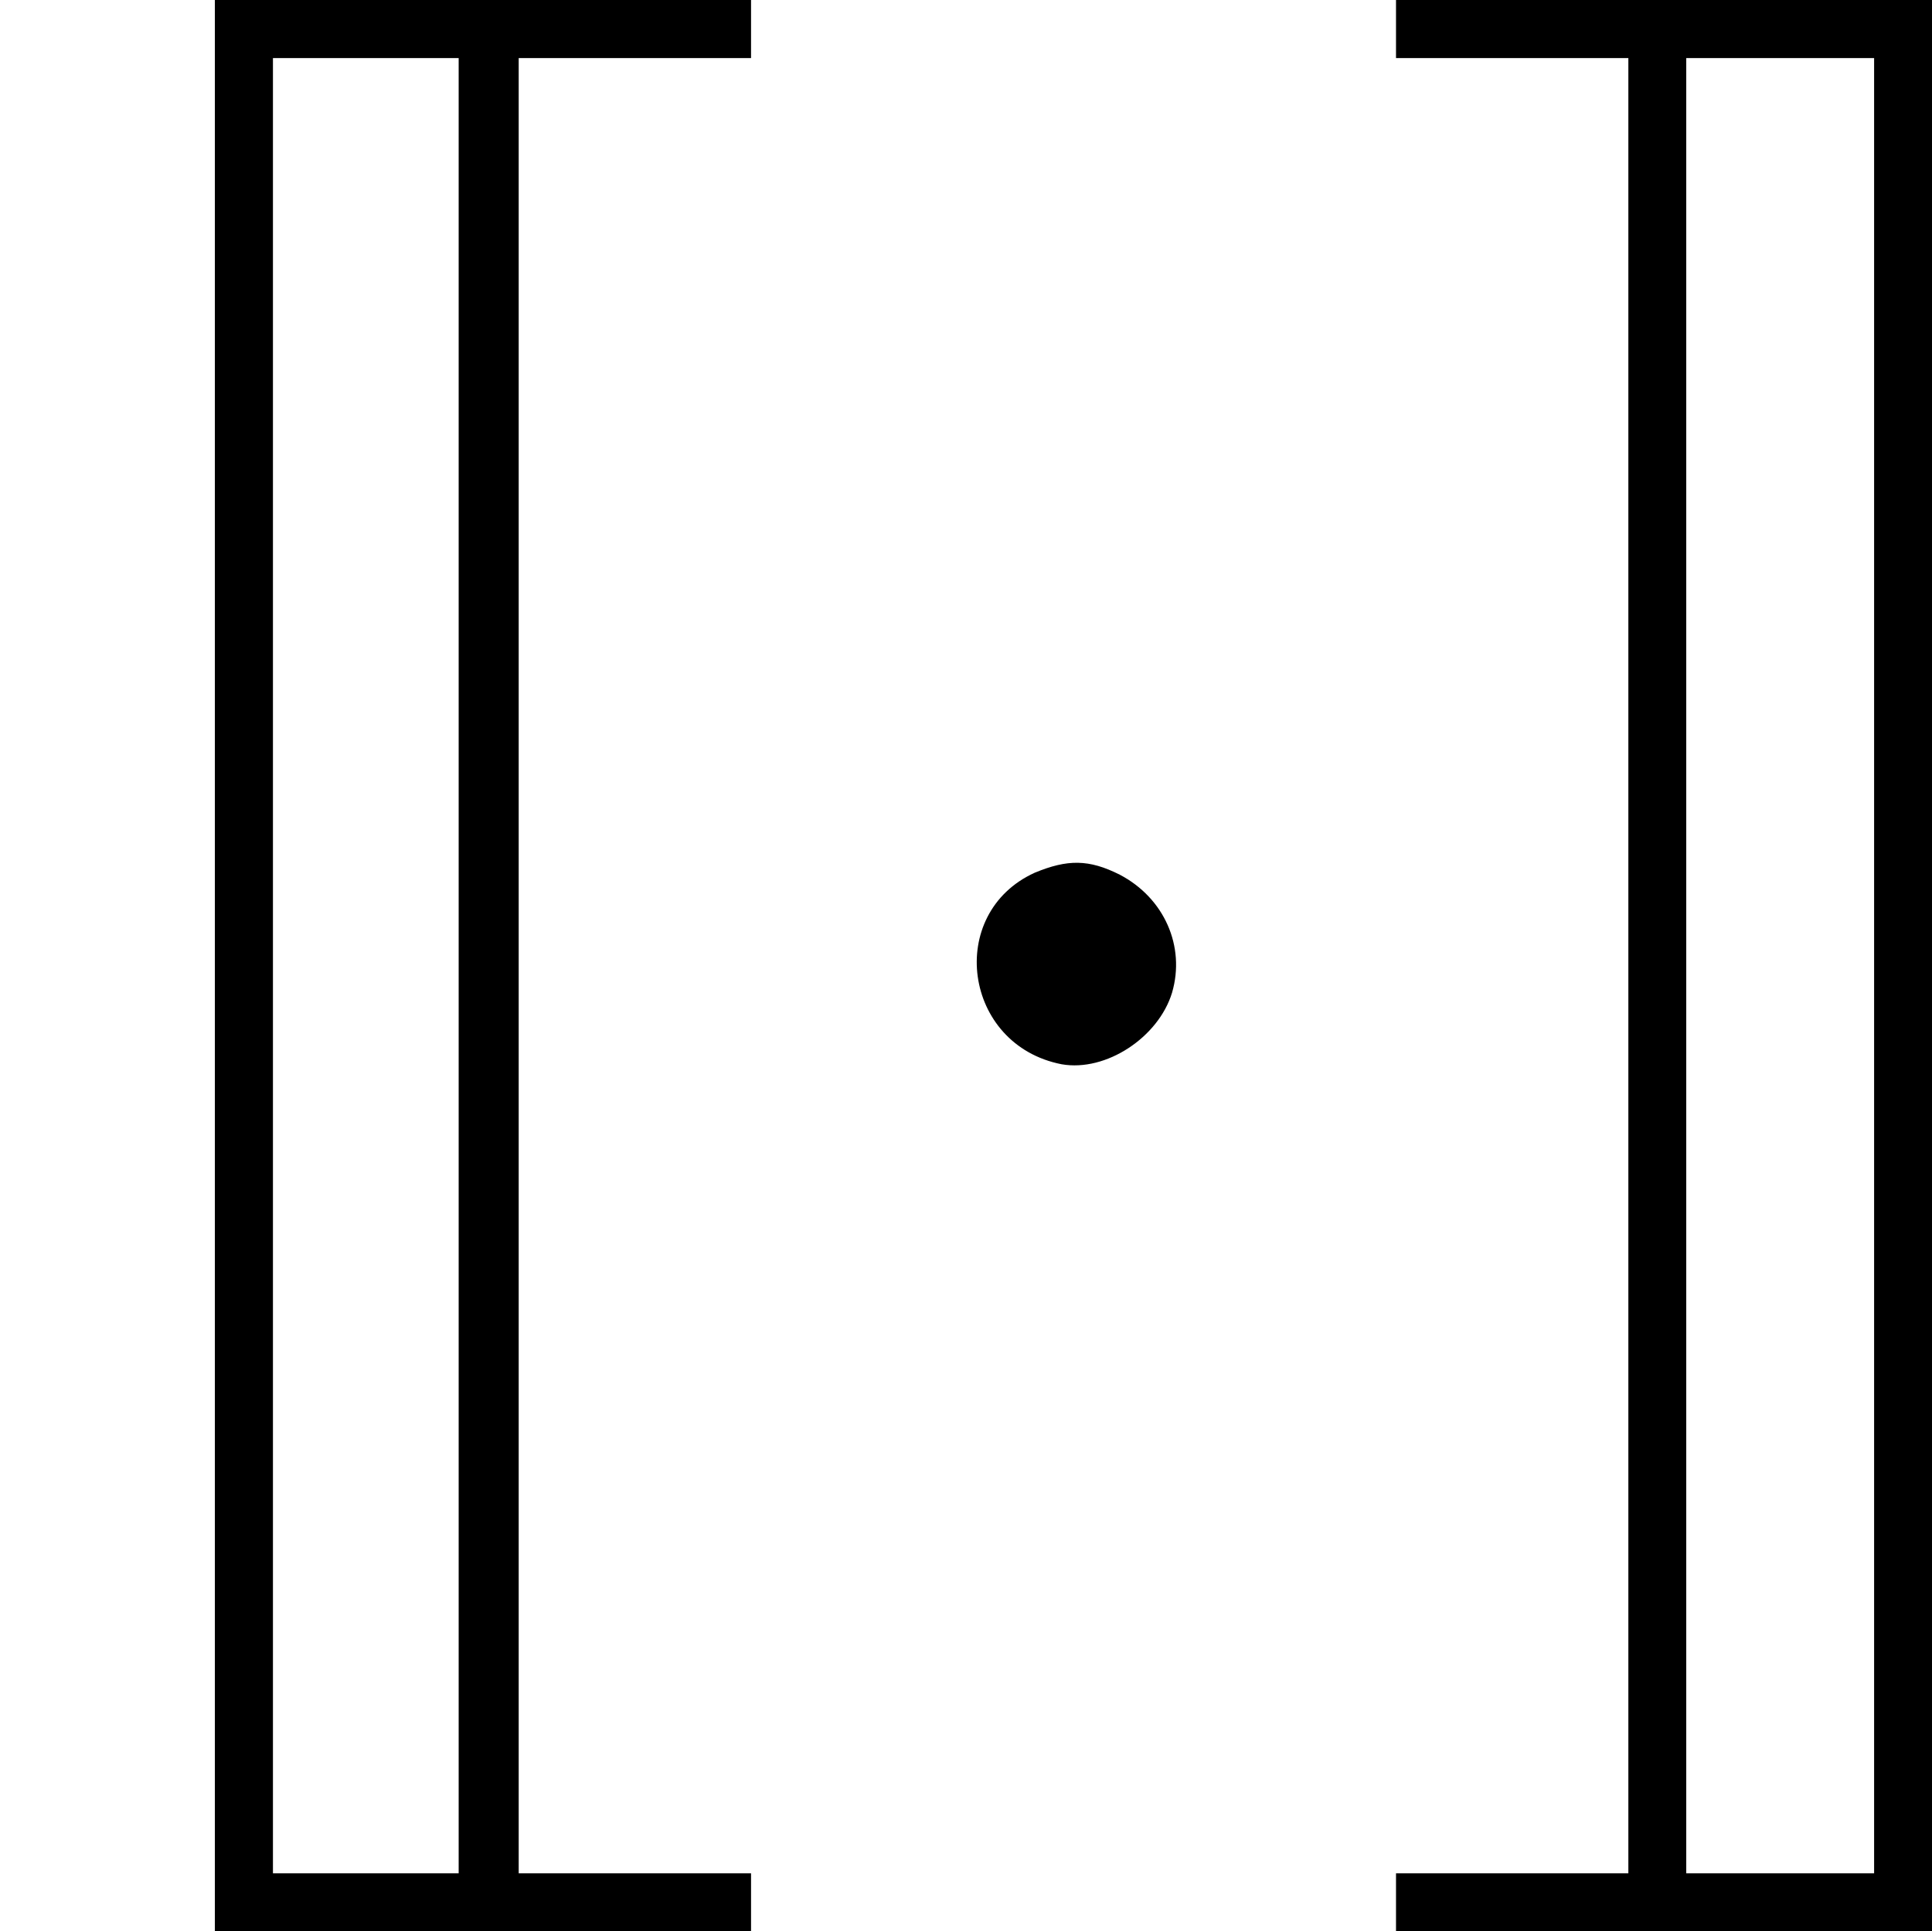 <?xml version='1.0' encoding='UTF-8'?>
<!-- This file was generated by dvisvgm 2.13.3 -->
<svg version='1.1' xmlns='http://www.w3.org/2000/svg' xmlns:xlink='http://www.w3.org/1999/xlink' width='9.945pt' height='9.943pt' viewBox='76.712 55.303 9.945 9.943'>
<defs>
<path id='g0-4' d='M1.176-2.969C.717-2.76 .807-2.082 1.315-1.983C1.544-1.943 1.813-2.122 1.883-2.351C1.953-2.59 1.843-2.839 1.614-2.959C1.455-3.039 1.345-3.039 1.176-2.969Z'/>
<path id='g0-118' d='M1.106-2.481V2.481H2.481H3.866V2.331V2.182H3.268H2.67V-2.481V-7.163H3.268H3.866V-7.313V-7.462H2.481H1.106ZM2.361-2.481V2.182H1.883H1.405V-2.481V-7.163H1.883H2.361Z'/>
<path id='g0-119' d='M.269-7.313V-7.163H.867H1.465V-2.481V2.182H.867H.269V2.331V2.481H1.644H3.029V-2.481V-7.462H1.644H.269ZM2.73-2.481V2.182H2.242H1.763V-2.481V-7.163H2.242H2.73Z'/>
</defs>
<g id='page1'>
<use x='76.712' y='62.765' xlink:href='#g0-118'/>
<use x='80.862' y='62.765' xlink:href='#g0-4'/>
<use x='83.629' y='62.765' xlink:href='#g0-119'/>
</g>
</svg>